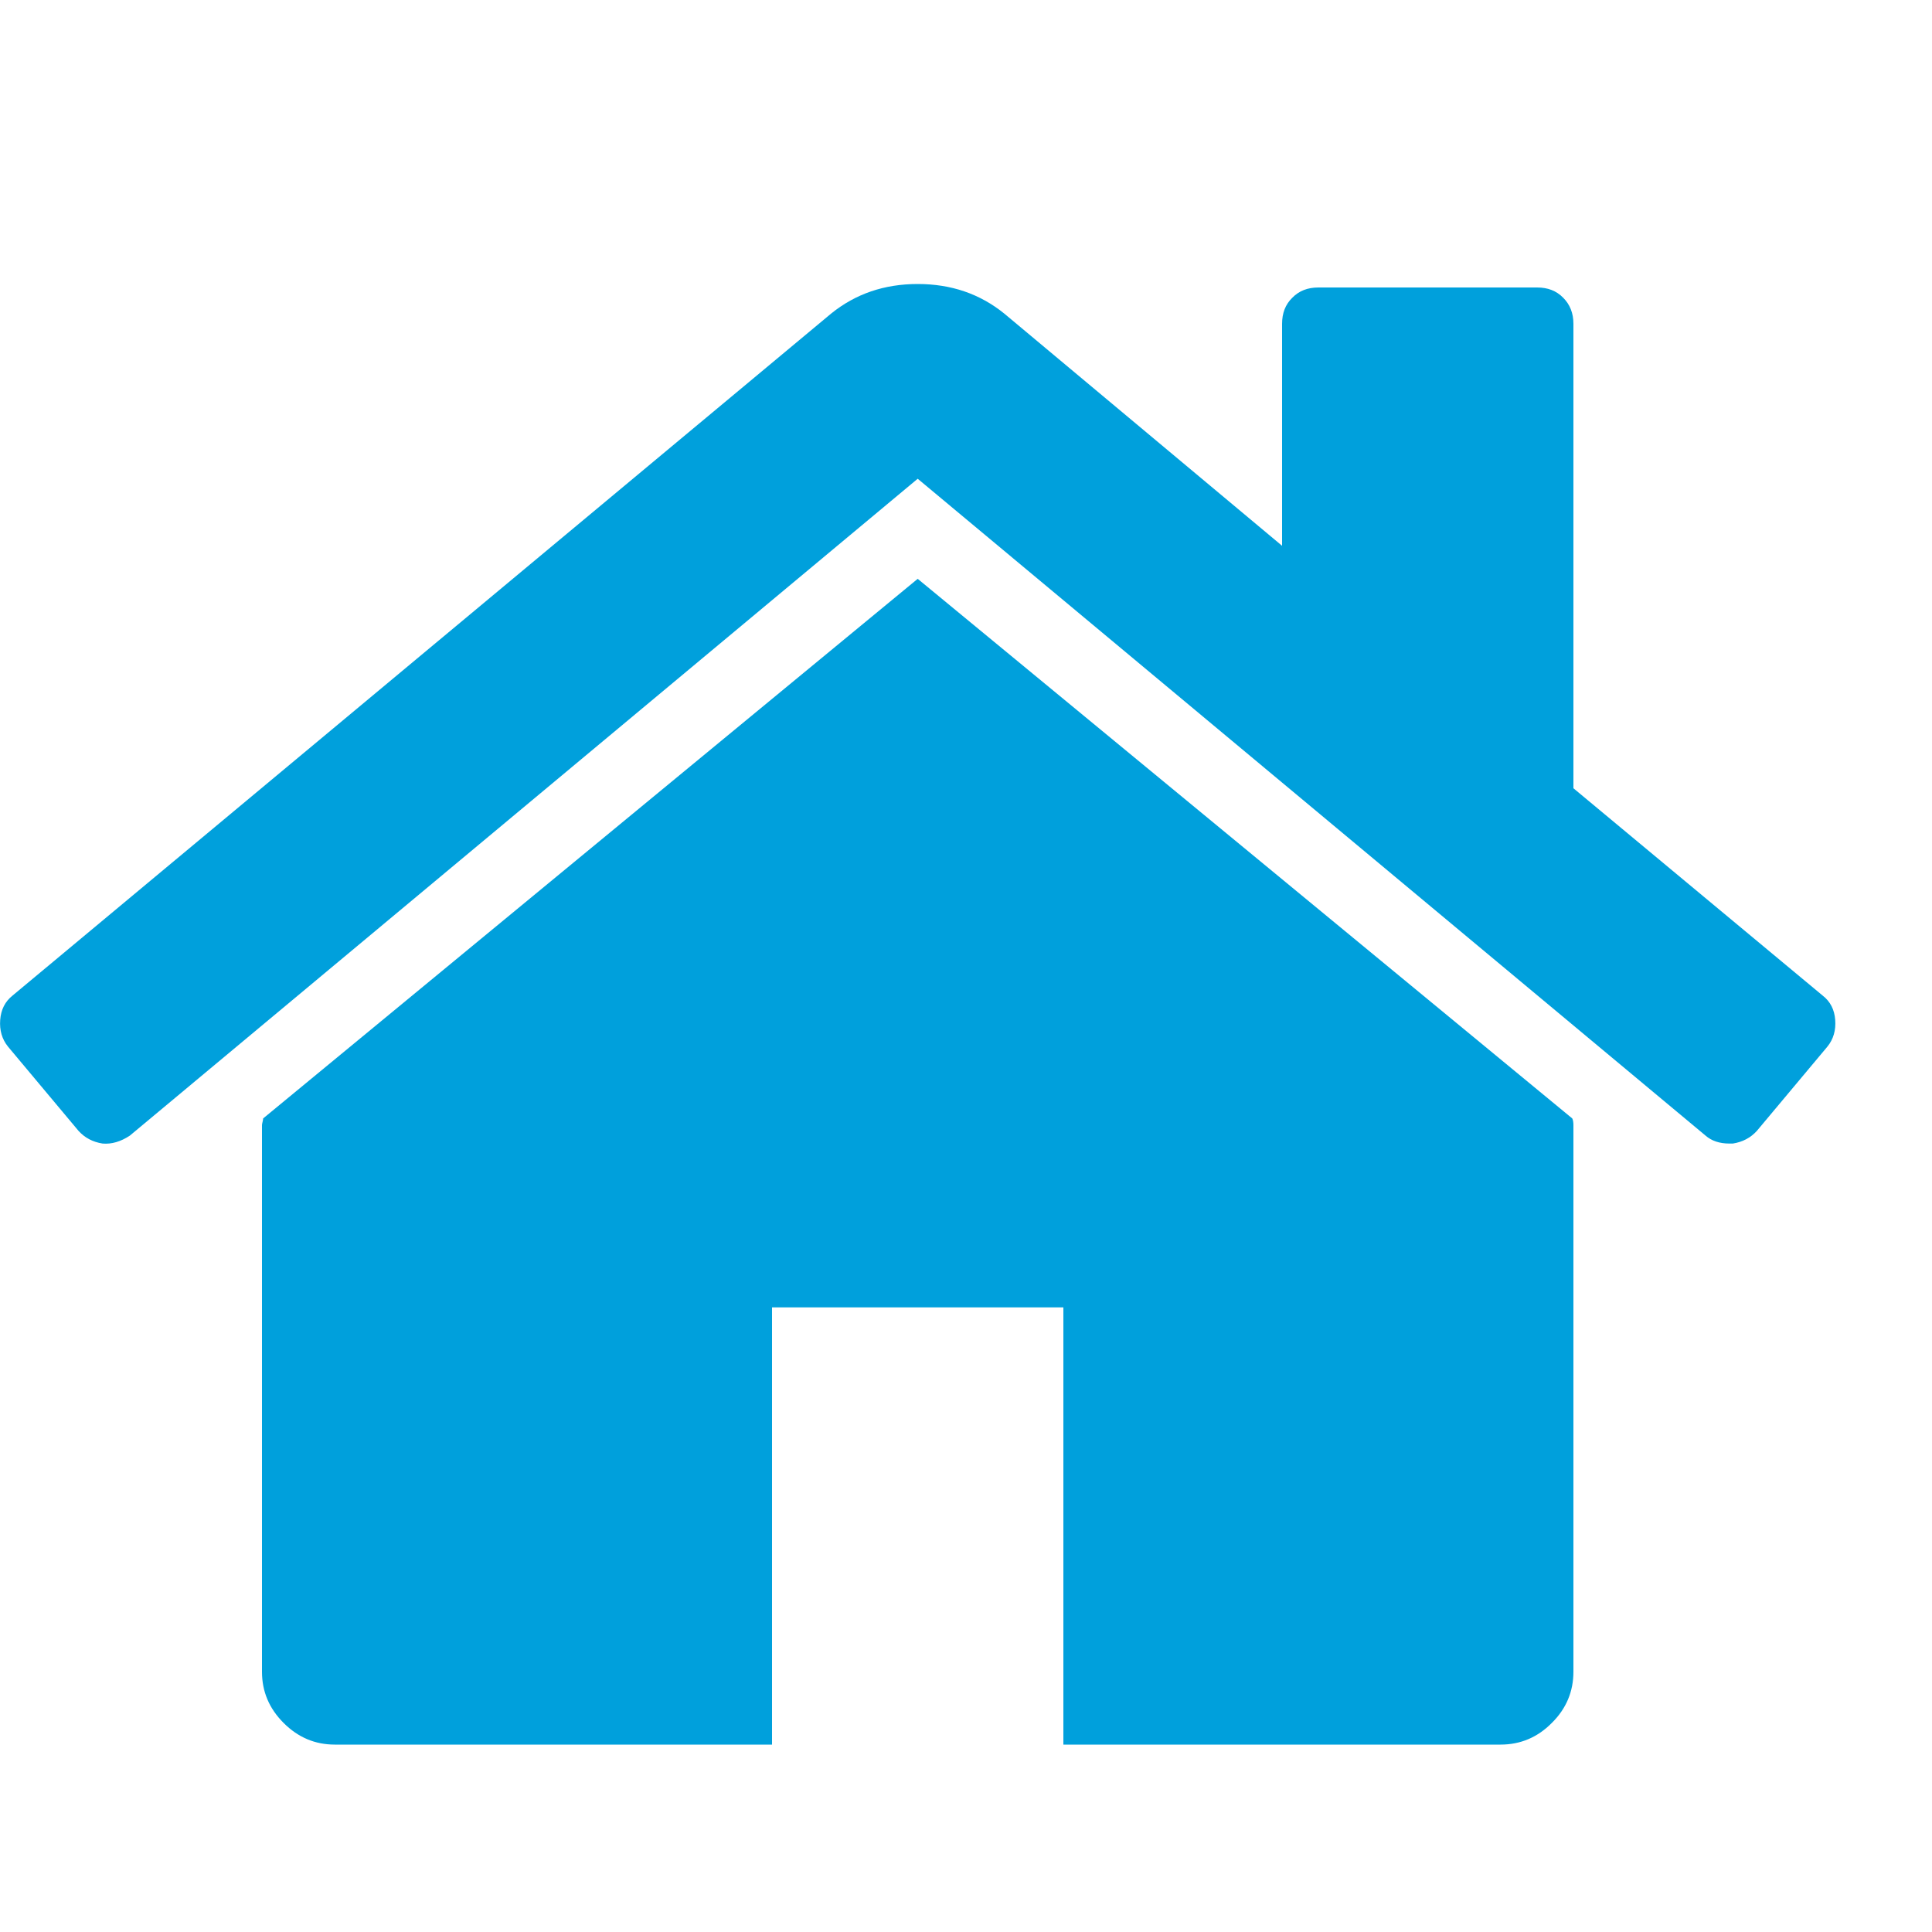 <svg width="10" height="10" viewBox="0 0 10 10" fill="none" xmlns="http://www.w3.org/2000/svg">
<g clip-path="url(#clip0_3592_923)">
<path d="M4.75 2.996L1.362 5.789C1.362 5.793 1.361 5.799 1.359 5.807C1.357 5.815 1.356 5.82 1.356 5.824V8.653C1.356 8.755 1.393 8.843 1.468 8.918C1.543 8.993 1.631 9.03 1.733 9.03H3.996V6.767H5.504V9.03H7.767C7.869 9.03 7.958 8.993 8.032 8.918C8.107 8.844 8.144 8.755 8.144 8.653V5.824C8.144 5.809 8.142 5.797 8.138 5.789L4.75 2.996Z" fill="#00A0DC"/>
<path d="M9.434 5.153L8.144 4.08V1.676C8.144 1.621 8.126 1.576 8.091 1.541C8.056 1.505 8.011 1.488 7.956 1.488H6.824C6.769 1.488 6.724 1.505 6.689 1.541C6.653 1.576 6.636 1.621 6.636 1.676V2.825L5.198 1.623C5.072 1.521 4.923 1.47 4.75 1.47C4.577 1.47 4.428 1.521 4.302 1.623L0.065 5.153C0.026 5.184 0.005 5.226 0.001 5.279C-0.003 5.332 0.01 5.379 0.042 5.418L0.407 5.854C0.439 5.889 0.48 5.911 0.531 5.919C0.578 5.923 0.625 5.909 0.672 5.878L4.75 2.478L8.828 5.878C8.859 5.905 8.9 5.919 8.951 5.919H8.969C9.02 5.911 9.061 5.889 9.093 5.854L9.458 5.418C9.49 5.379 9.503 5.332 9.499 5.279C9.495 5.226 9.474 5.184 9.434 5.153Z" fill="#00A0DC"/>
</g>
<defs>
<clipPath id="clip0_3592_923">
<rect width="9.5" height="9.5" fill="white" transform="translate(0 0.5)"/>
</clipPath>
</defs>
</svg>
